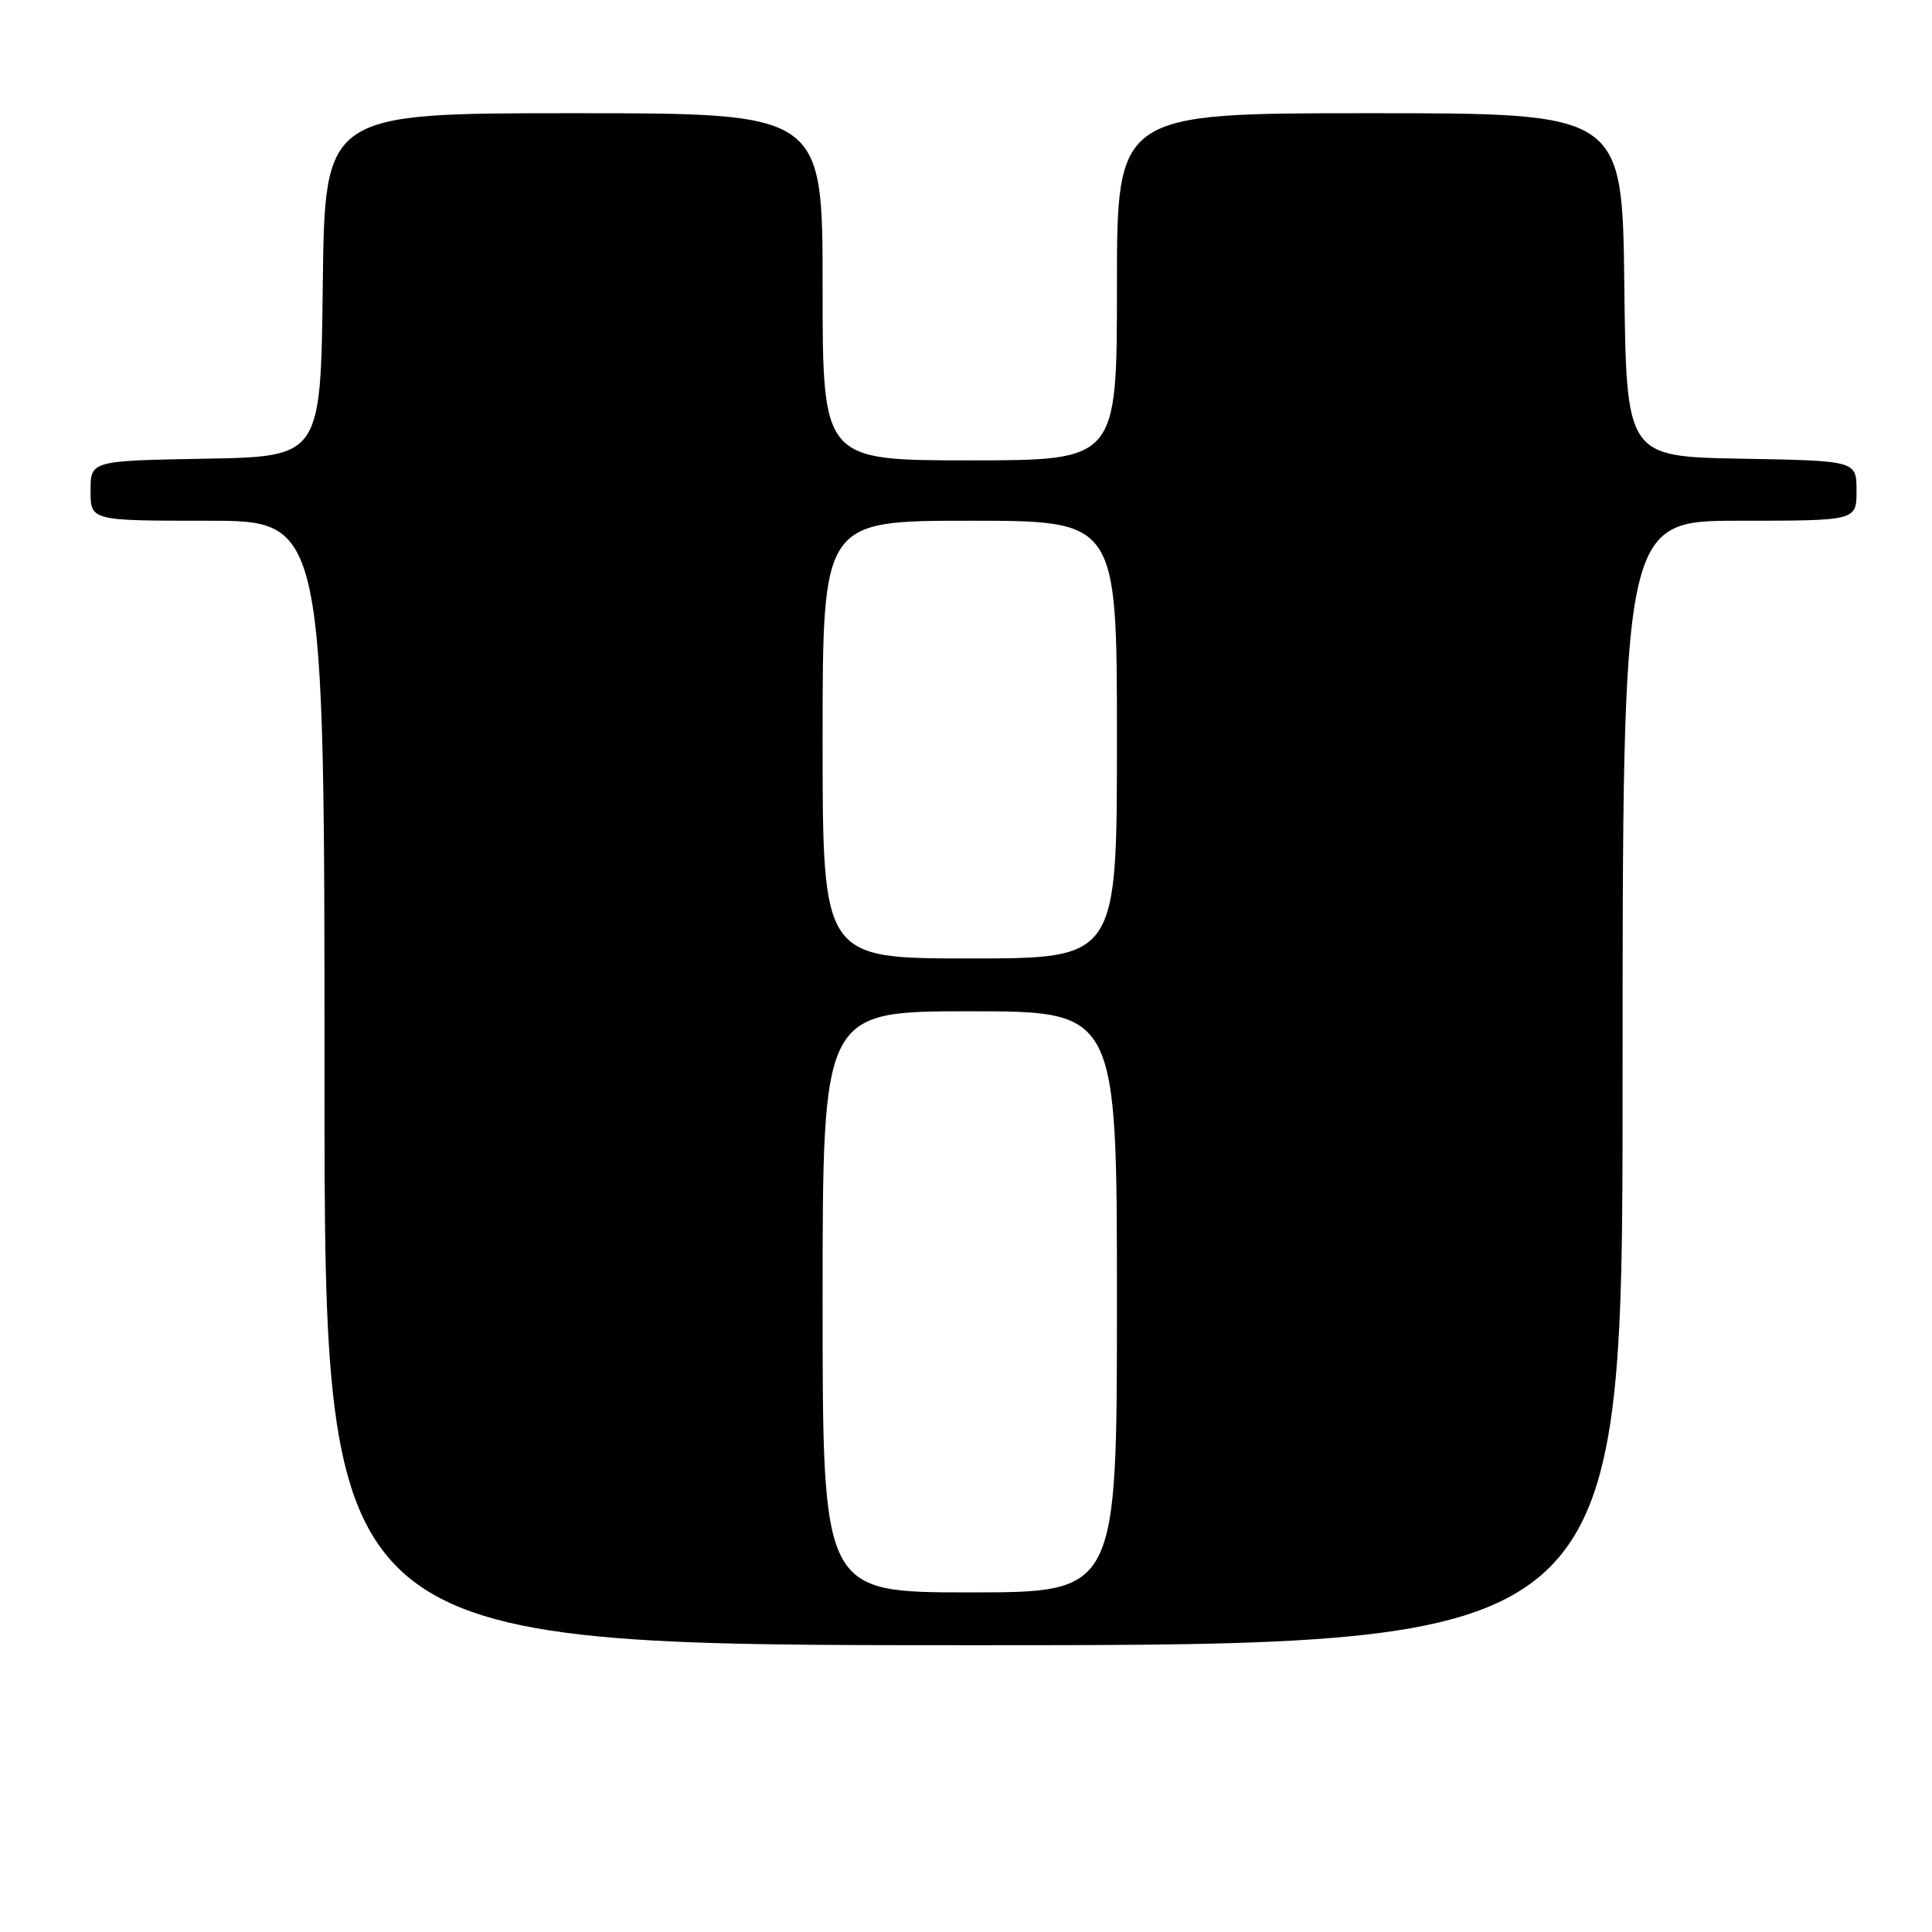 <?xml version="1.0" encoding="UTF-8" standalone="no"?>
<!DOCTYPE svg PUBLIC "-//W3C//DTD SVG 1.1//EN" "http://www.w3.org/Graphics/SVG/1.1/DTD/svg11.dtd" >
<svg xmlns="http://www.w3.org/2000/svg" xmlns:xlink="http://www.w3.org/1999/xlink" version="1.1" viewBox="0 0 256 256">
 <g >
 <path fill="currentColor"
d=" M 215.00 143.50 C 215.00 69.00 215.00 69.00 230.50 69.00 C 246.00 69.00 246.00 69.00 246.00 65.03 C 246.00 61.05 246.00 61.05 230.75 60.78 C 215.50 60.50 215.50 60.50 215.23 37.75 C 214.96 15.00 214.96 15.00 181.48 15.00 C 148.00 15.00 148.00 15.00 148.00 38.00 C 148.00 61.00 148.00 61.00 128.50 61.00 C 109.00 61.00 109.00 61.00 109.00 38.00 C 109.00 15.00 109.00 15.00 76.02 15.00 C 43.04 15.00 43.04 15.00 42.77 37.75 C 42.50 60.50 42.50 60.50 27.25 60.78 C 12.00 61.05 12.00 61.05 12.00 65.03 C 12.00 69.00 12.00 69.00 27.50 69.00 C 43.00 69.00 43.00 69.00 43.00 143.50 C 43.00 218.00 43.00 218.00 129.00 218.00 C 215.00 218.00 215.00 218.00 215.00 143.50 Z  M 109.00 172.50 C 109.00 134.00 109.00 134.00 128.50 134.00 C 148.00 134.00 148.00 134.00 148.00 172.50 C 148.00 211.00 148.00 211.00 128.50 211.00 C 109.00 211.00 109.00 211.00 109.00 172.50 Z  M 109.00 98.00 C 109.00 69.00 109.00 69.00 128.50 69.00 C 148.00 69.00 148.00 69.00 148.00 98.00 C 148.00 127.00 148.00 127.00 128.50 127.00 C 109.00 127.00 109.00 127.00 109.00 98.00 Z "/>
</g>
</svg>